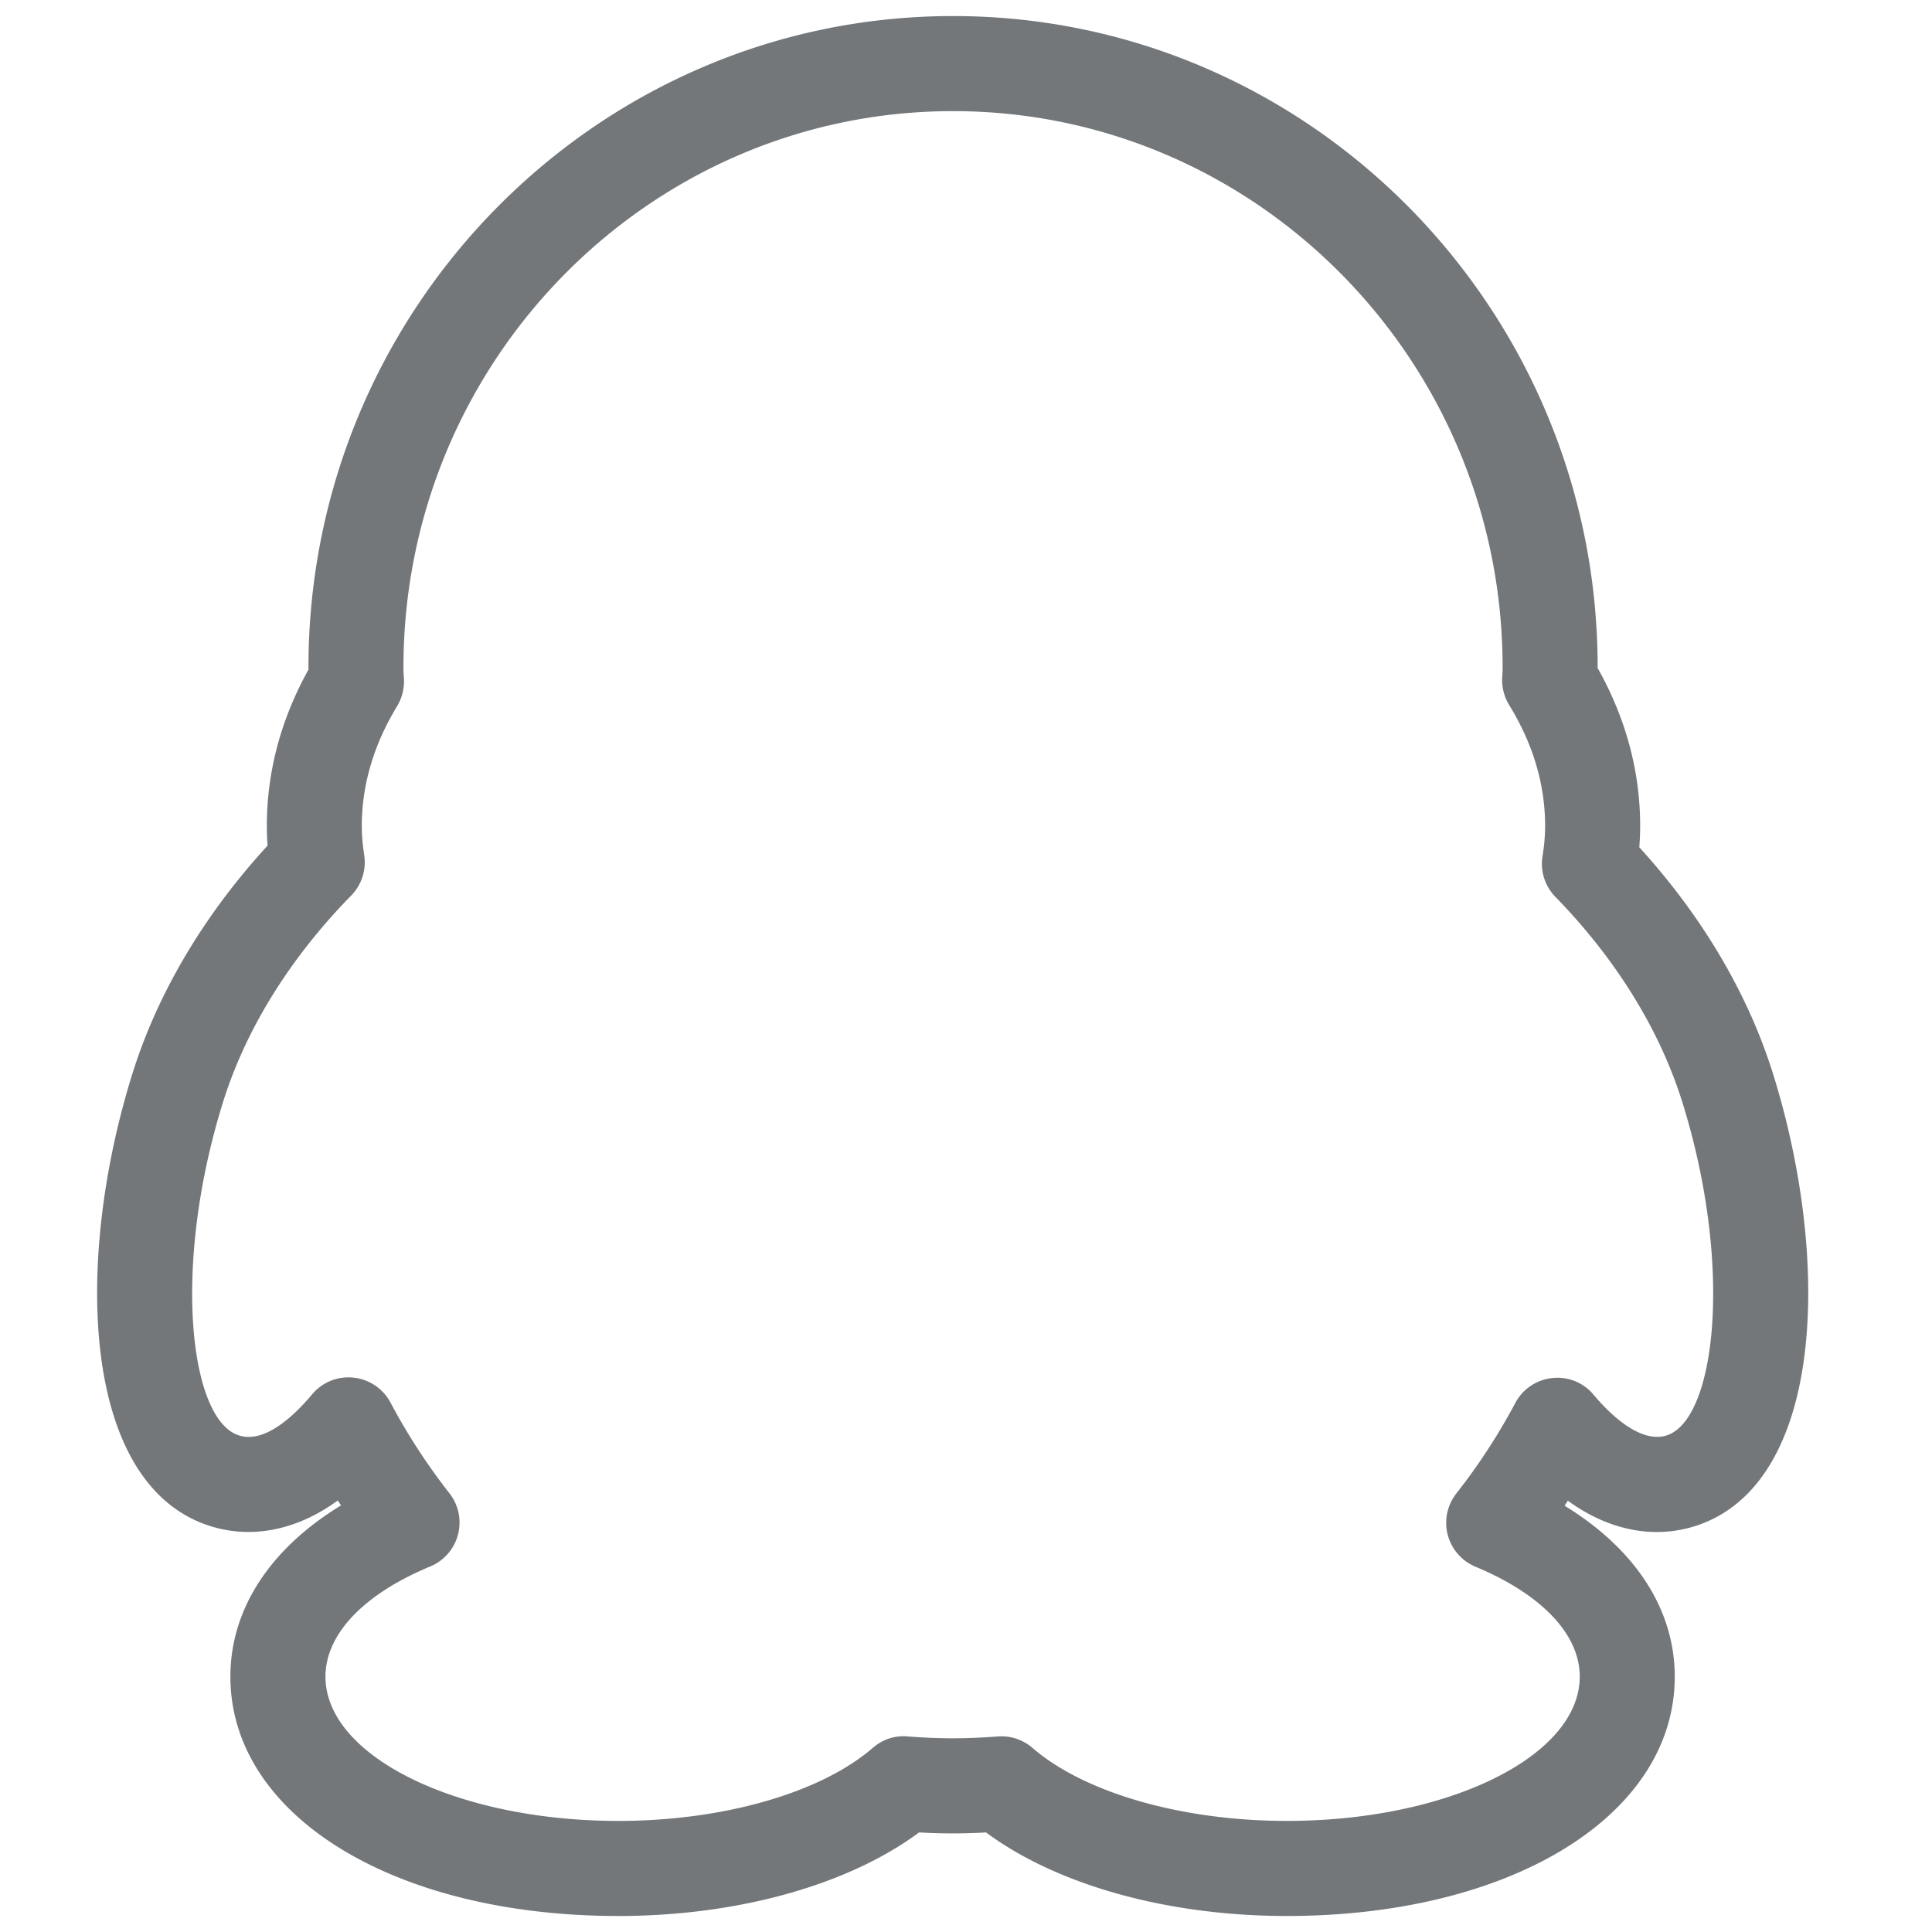 <?xml version="1.0" standalone="no"?><!DOCTYPE svg PUBLIC "-//W3C//DTD SVG 1.1//EN" "http://www.w3.org/Graphics/SVG/1.1/DTD/svg11.dtd"><svg t="1627458876453" class="icon" viewBox="0 0 1024 1024" version="1.1" xmlns="http://www.w3.org/2000/svg" p-id="1864" xmlns:xlink="http://www.w3.org/1999/xlink" width="64" height="64"><defs><style type="text/css">@font-face { font-family: feedback-iconfont; src: url("//at.alicdn.com/t/font_1031158_1uhr8ri0pk5.eot?#iefix") format("embedded-opentype"), url("//at.alicdn.com/t/font_1031158_1uhr8ri0pk5.woff2") format("woff2"), url("//at.alicdn.com/t/font_1031158_1uhr8ri0pk5.woff") format("woff"), url("//at.alicdn.com/t/font_1031158_1uhr8ri0pk5.ttf") format("truetype"), url("//at.alicdn.com/t/font_1031158_1uhr8ri0pk5.svg#iconfont") format("svg"); }
</style></defs><path d="M110.08 808.409c22.43 7.581 46.927 2.973 68.962-13.135 0.572 0.886 1.123 1.752 1.694 2.619-37.632 22.961-58.624 55.02-58.624 90.762 0 73.511 86.469 126.858 205.627 126.858 63.193 0 121.758-16.404 159.39-44.288 12.229 0.689 23.138 0.689 35.505 0.02 37.632 27.864 96.177 44.268 159.37 44.268 119.138 0 205.646-53.347 205.646-126.858 0-35.663-20.913-67.624-58.387-90.605a99.888 99.888 0 0 0 1.713-2.638c21.977 15.99 46.316 20.618 68.766 13.016 67.17-22.823 70.833-140.012 40.192-238.69-16.266-52.342-46.16-93.361-71.07-120.655 0.295-3.78 0.453-7.542 0.453-11.343 0-28.947-7.582-57.029-22.528-83.672v-0.374c0-190.327-153.265-345.187-341.642-345.187-188.396 0-341.661 154.86-341.661 345.187v1.22c-14.632 26.388-22.056 54.213-22.056 82.807 0 3.446 0.118 6.931 0.394 10.476-25.226 27.451-55.473 68.785-71.857 121.54-30.661 98.718-26.998 215.868 40.113 238.672z m7.956-223.725c15.242-49.132 45.45-86.96 68.096-110.02a25.196 25.196 0 0 0 6.892-21.564c-0.827-5.317-1.26-10.397-1.26-15.34 0-21.681 6.301-43.047 18.688-63.429a25.488 25.488 0 0 0 3.623-14.828 79.882 79.882 0 0 1-0.236-5.79c0-162.56 130.678-294.813 291.288-294.813s291.289 132.253 291.289 294.813c0 1.753-0.079 3.446-0.197 5.16a25.277 25.277 0 0 0 3.683 14.828c12.642 20.559 19.042 42.102 19.042 64.04 0 5.159-0.453 10.377-1.359 15.93-1.339 7.917 1.221 15.951 6.833 21.721 22.37 22.902 52.264 60.475 67.407 109.292 26.959 86.784 17.507 167.286-8.211 176.03-13.332 4.51-29.125-9.708-38.952-21.445-5.336-6.42-13.41-9.807-21.937-8.881a25.137 25.137 0 0 0-19.594 13.233 324.714 324.714 0 0 1-31.252 47.97 25.242 25.242 0 0 0-4.549 21.918 25.215 25.215 0 0 0 14.69 16.876c35.152 14.651 55.277 35.88 55.277 58.25 0 42.181-69.651 76.485-155.274 76.485-55.512 0-107.185-14.828-134.813-38.715a25.174 25.174 0 0 0-16.463-6.124c-0.61 0-1.26 0.02-1.87 0.078-17.389 1.3-30.957 1.28-47.853-0.02-6.932-0.61-13.351 1.675-18.393 6.046-27.667 23.907-79.34 38.735-134.872 38.735-85.603 0-155.254-34.304-155.254-76.485 0-22.45 20.243-43.737 55.512-58.368 7.286-3.033 12.721-9.236 14.71-16.876a25.113 25.113 0 0 0-4.51-21.918c-11.874-15.183-22.37-31.35-31.231-48.049a25.163 25.163 0 0 0-19.633-13.253c-8.468-0.886-16.581 2.462-21.957 8.881-9.886 11.835-25.522 26.349-39.11 21.622-25.776-8.704-35.19-89.186-8.25-175.99z" p-id="1865" fill="#73777a"></path></svg>